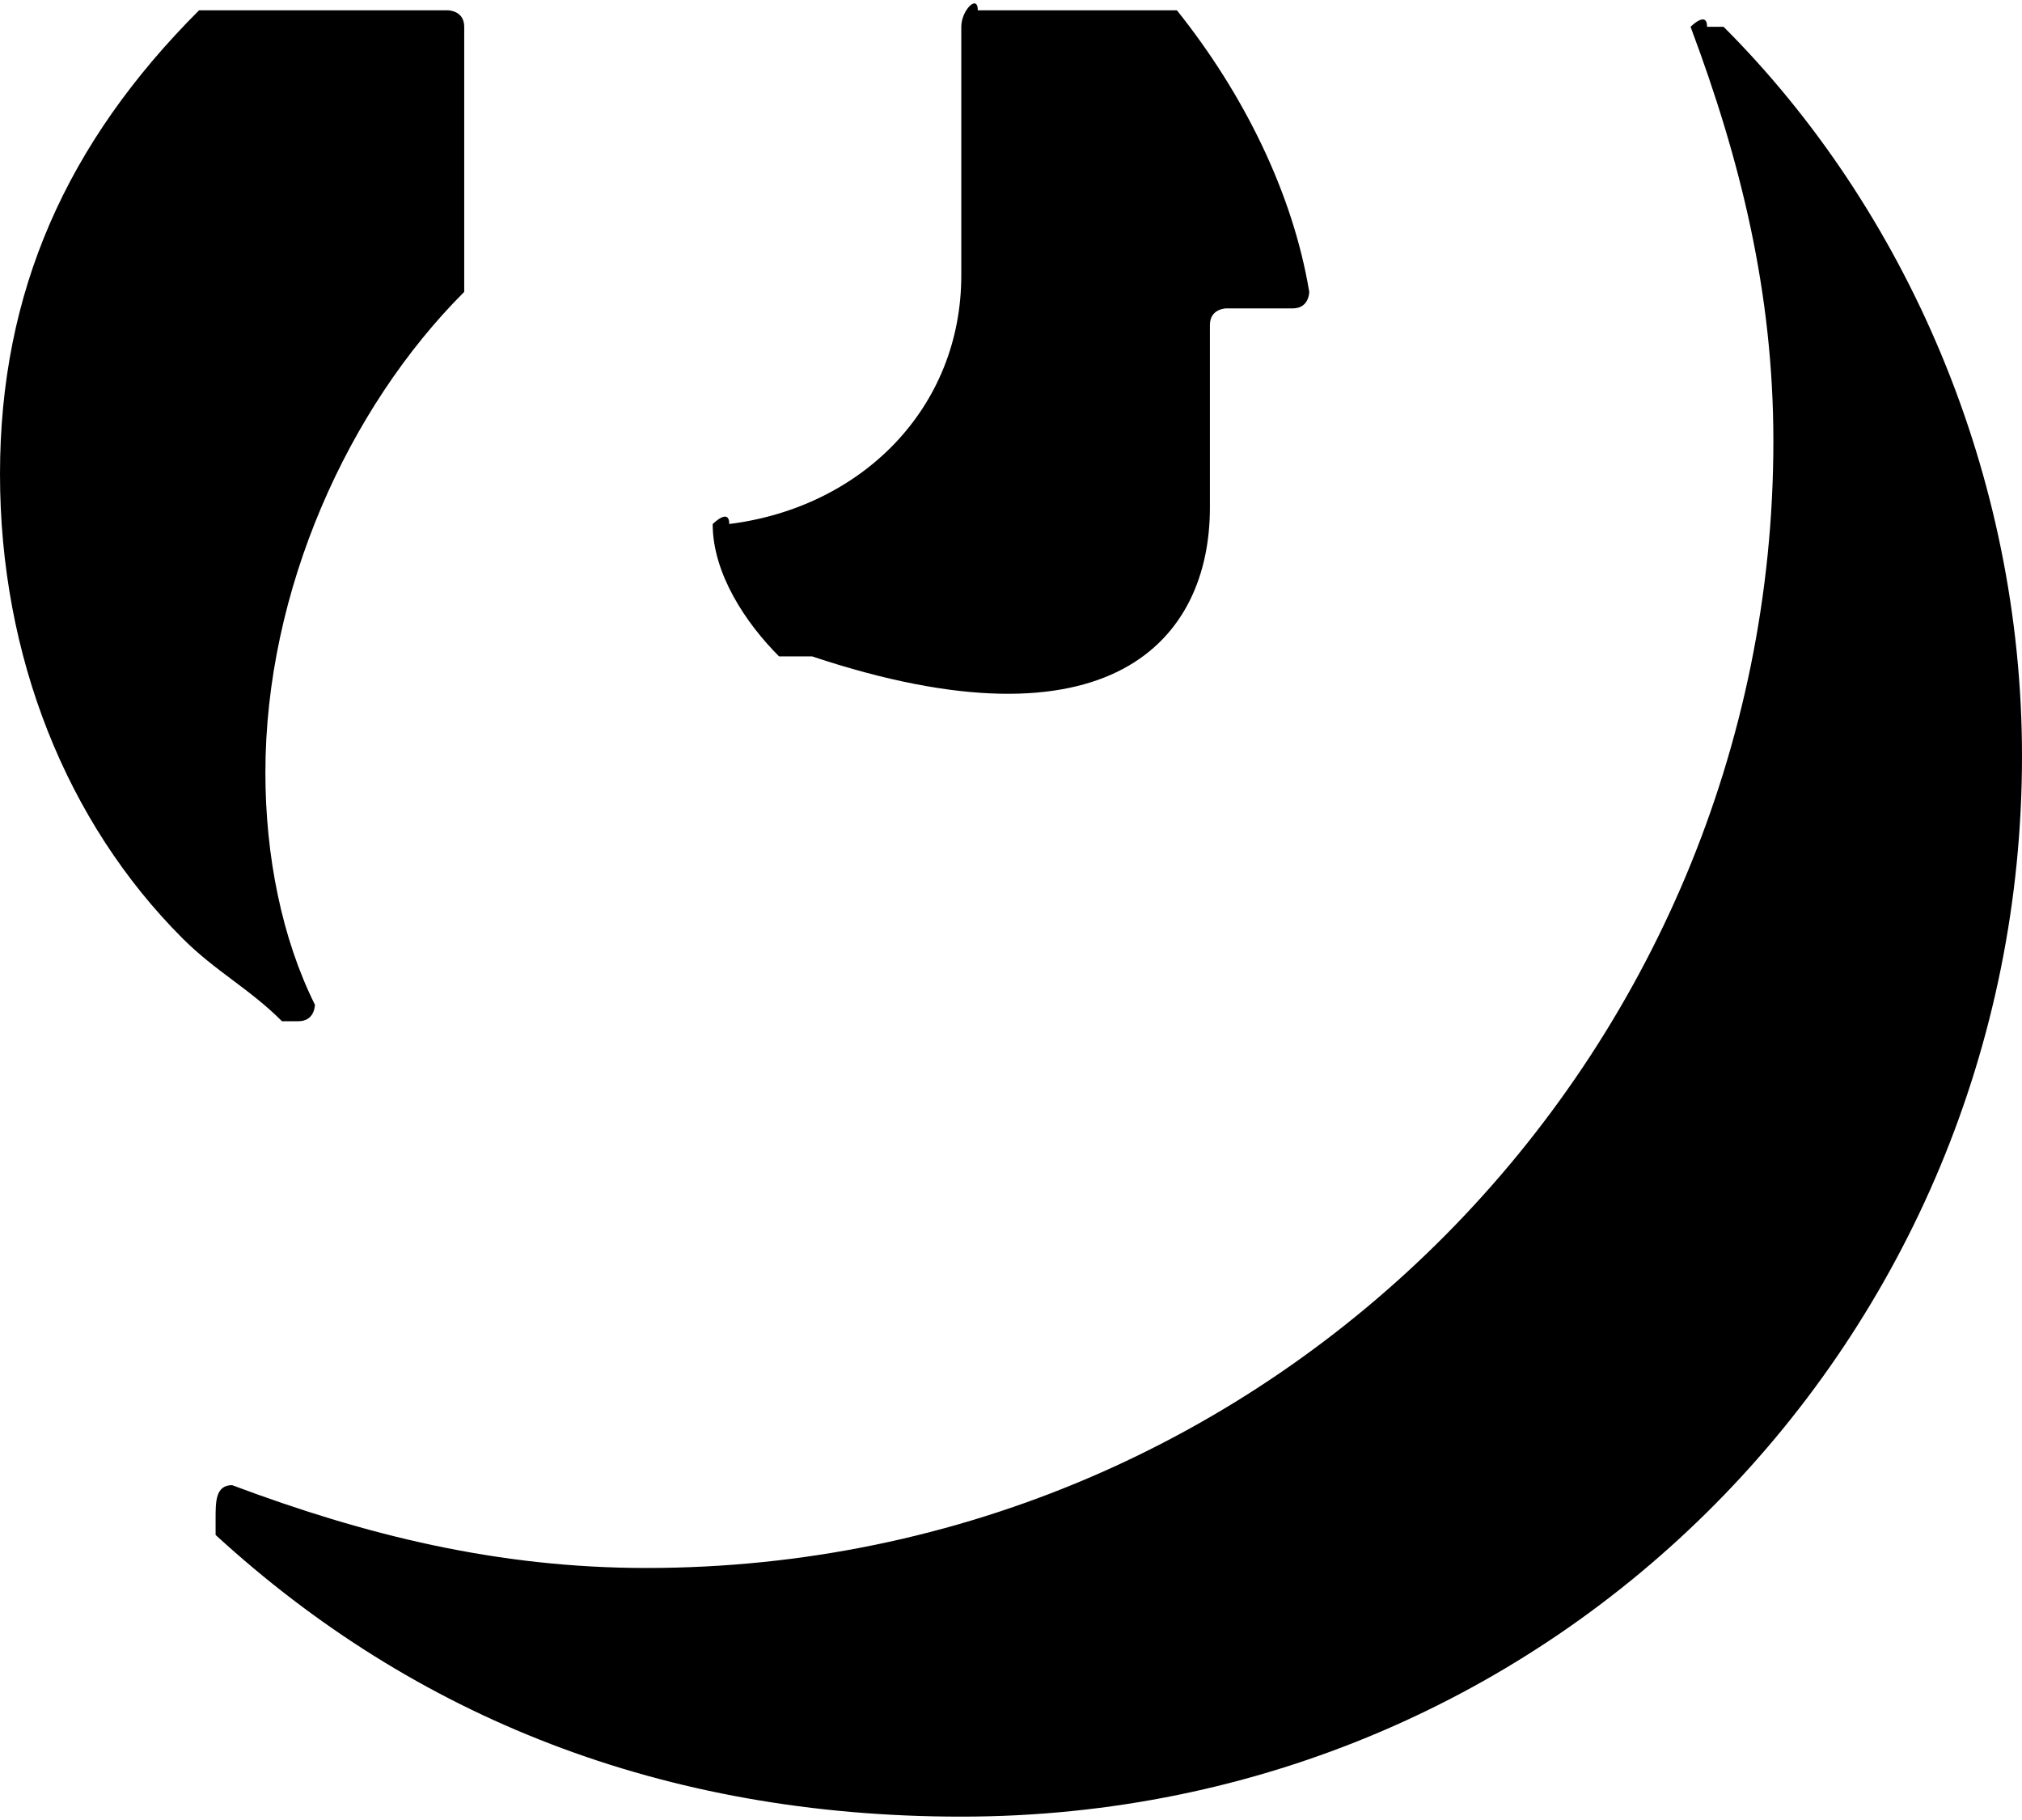 <svg width="200" height="180" viewBox="0 0 200 180" fill="none" xmlns="http://www.w3.org/2000/svg">
<path d="M0 46.892C0 64.925 6.583 81.333 18.058 92.808C21.333 96.083 24.608 97.725 27.892 101H29.517C31.158 101 31.15 99.367 31.15 99.367C27.875 92.808 26.25 84.617 26.25 76.417C26.25 58.383 34.433 40.342 45.917 28.867V2.65C45.917 1.008 44.275 1.017 44.275 1.017H19.692C6.575 14.133 0 28.867 0 46.892ZM21.325 151.808C40.992 169.842 65.575 179.667 95.083 179.667C154.1 179.667 200 132.15 200 74.783C200 46.917 188.517 20.683 170.483 2.65H168.85C168.85 1.008 167.217 2.65 167.217 2.65C172.133 15.767 175.408 28.875 175.408 43.633C175.408 104.283 126.225 155.075 63.933 155.075C49.183 155.075 36.067 151.8 22.958 146.883C21.317 146.883 21.325 148.542 21.325 150.175V151.808ZM70.492 51.825C70.492 56.742 73.783 61.642 77.058 64.917H80.325C109.825 74.75 119.675 63.308 119.675 50.192V32.133C119.675 30.5 121.308 30.5 121.308 30.5H127.867C129.508 30.5 129.5 28.867 129.5 28.867C127.867 19.033 122.967 9.217 116.408 1.017H96.717C96.717 -0.625 95.083 1.017 95.083 2.65V27.233C95.083 40.35 85.25 50.183 72.133 51.825C72.133 50.183 70.5 51.825 70.5 51.825H70.492Z" fill="black"/>
</svg>
